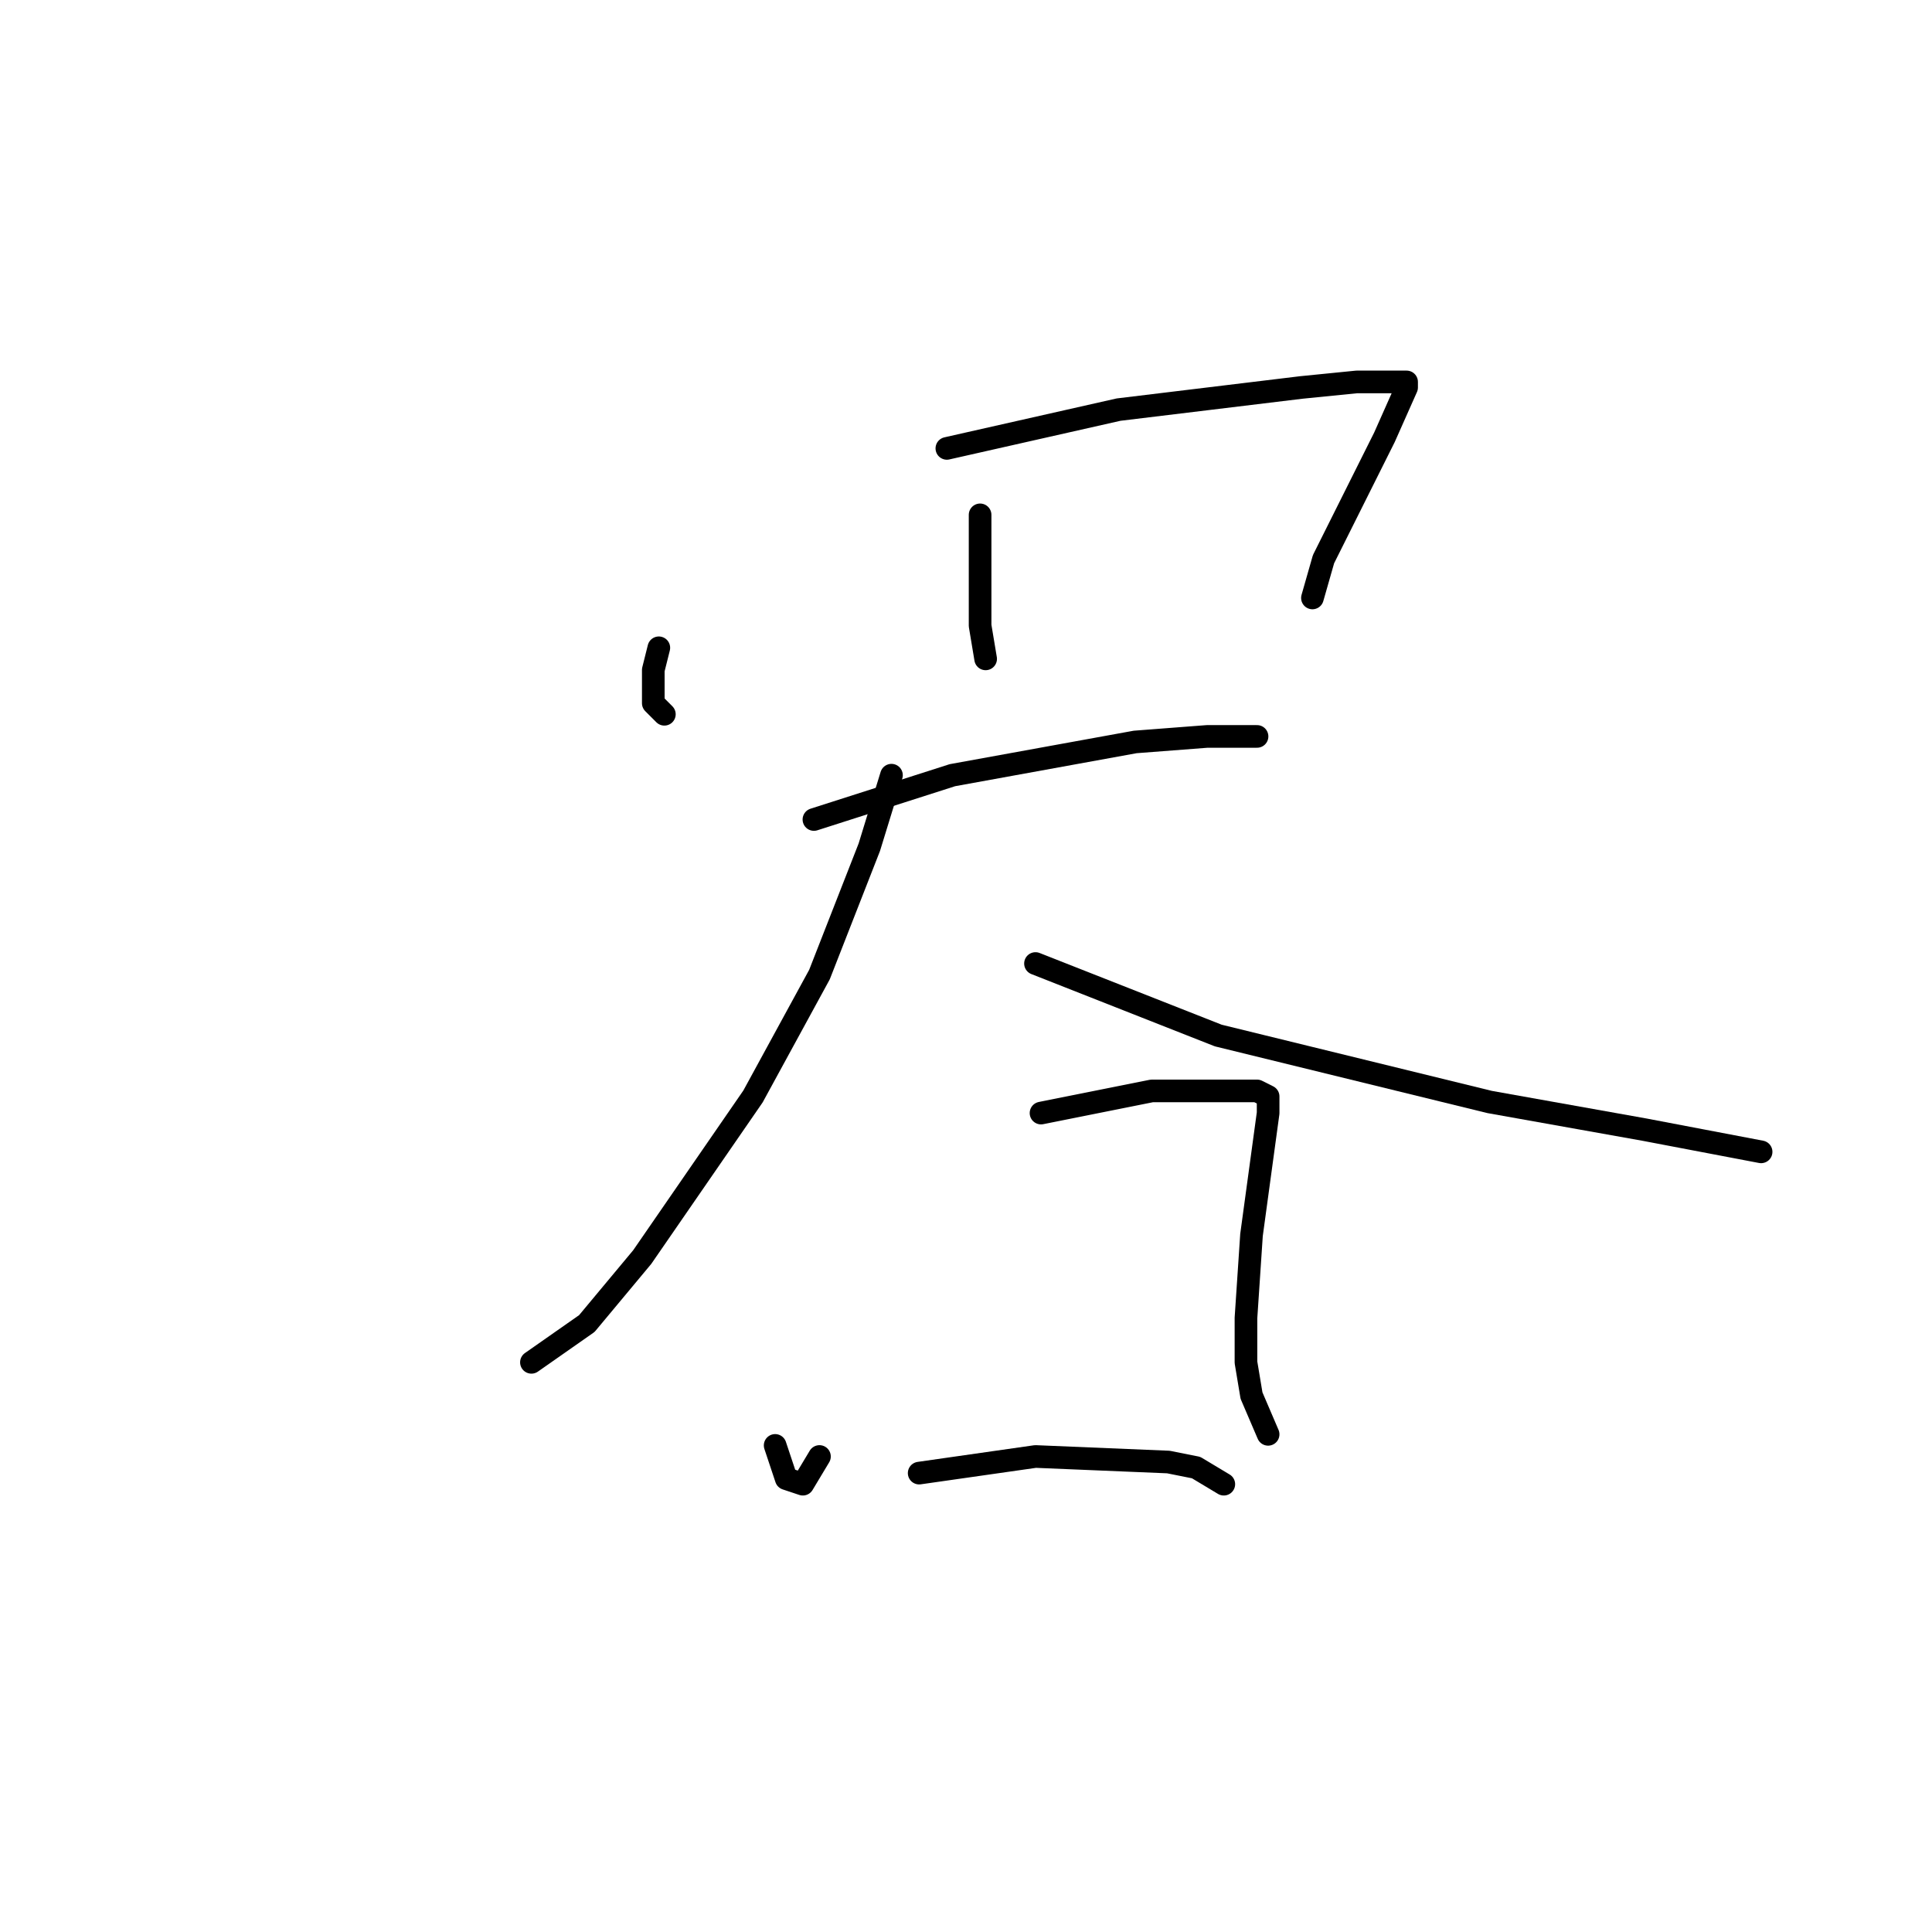 <?xml version="1.0" standalone="no"?>
    <svg width="256" height="256" xmlns="http://www.w3.org/2000/svg" version="1.1">
    <polyline stroke="black" stroke-width="3" stroke-linecap="round" fill="transparent" stroke-linejoin="round" points="87.298 85.836 86.564 88.772 86.564 93.176 88.032 94.644 88.032 94.644 " />
        <polyline stroke="black" stroke-width="3" stroke-linecap="round" fill="transparent" stroke-linejoin="round" points="125.464 59.414 148.216 54.276 172.437 51.341 179.776 50.607 183.446 50.607 186.382 50.607 186.382 51.341 183.446 57.946 179.042 66.754 175.373 74.093 173.905 79.231 173.905 79.231 " />
        <polyline stroke="black" stroke-width="3" stroke-linecap="round" fill="transparent" stroke-linejoin="round" points="129.868 68.221 129.868 78.497 129.868 82.901 130.602 87.304 130.602 87.304 " />
        <polyline stroke="black" stroke-width="3" stroke-linecap="round" fill="transparent" stroke-linejoin="round" points="107.849 108.589 126.198 102.717 150.418 98.313 159.96 97.58 164.363 97.58 166.565 97.58 166.565 97.58 " />
        <polyline stroke="black" stroke-width="3" stroke-linecap="round" fill="transparent" stroke-linejoin="round" points="118.124 102.717 115.189 112.259 108.583 129.139 99.776 145.286 85.097 166.571 77.757 175.378 70.417 180.516 70.417 180.516 " />
        <polyline stroke="black" stroke-width="3" stroke-linecap="round" fill="transparent" stroke-linejoin="round" points="137.207 127.672 161.427 137.213 197.391 146.02 217.942 149.69 233.355 152.626 233.355 152.626 " />
        <polyline stroke="black" stroke-width="3" stroke-linecap="round" fill="transparent" stroke-linejoin="round" points="102.711 191.525 104.179 195.929 106.381 196.663 108.583 192.993 108.583 192.993 " />
        <polyline stroke="black" stroke-width="3" stroke-linecap="round" fill="transparent" stroke-linejoin="round" points="137.941 147.488 152.62 144.552 163.629 144.552 166.565 144.552 168.033 145.286 168.033 147.488 165.831 163.635 165.097 174.644 165.097 180.516 165.831 184.92 168.033 190.057 168.033 190.057 " />
        <polyline stroke="black" stroke-width="3" stroke-linecap="round" fill="transparent" stroke-linejoin="round" points="121.794 195.195 137.207 192.993 154.822 193.727 158.492 194.461 162.161 196.663 162.161 196.663 " />
        </svg>